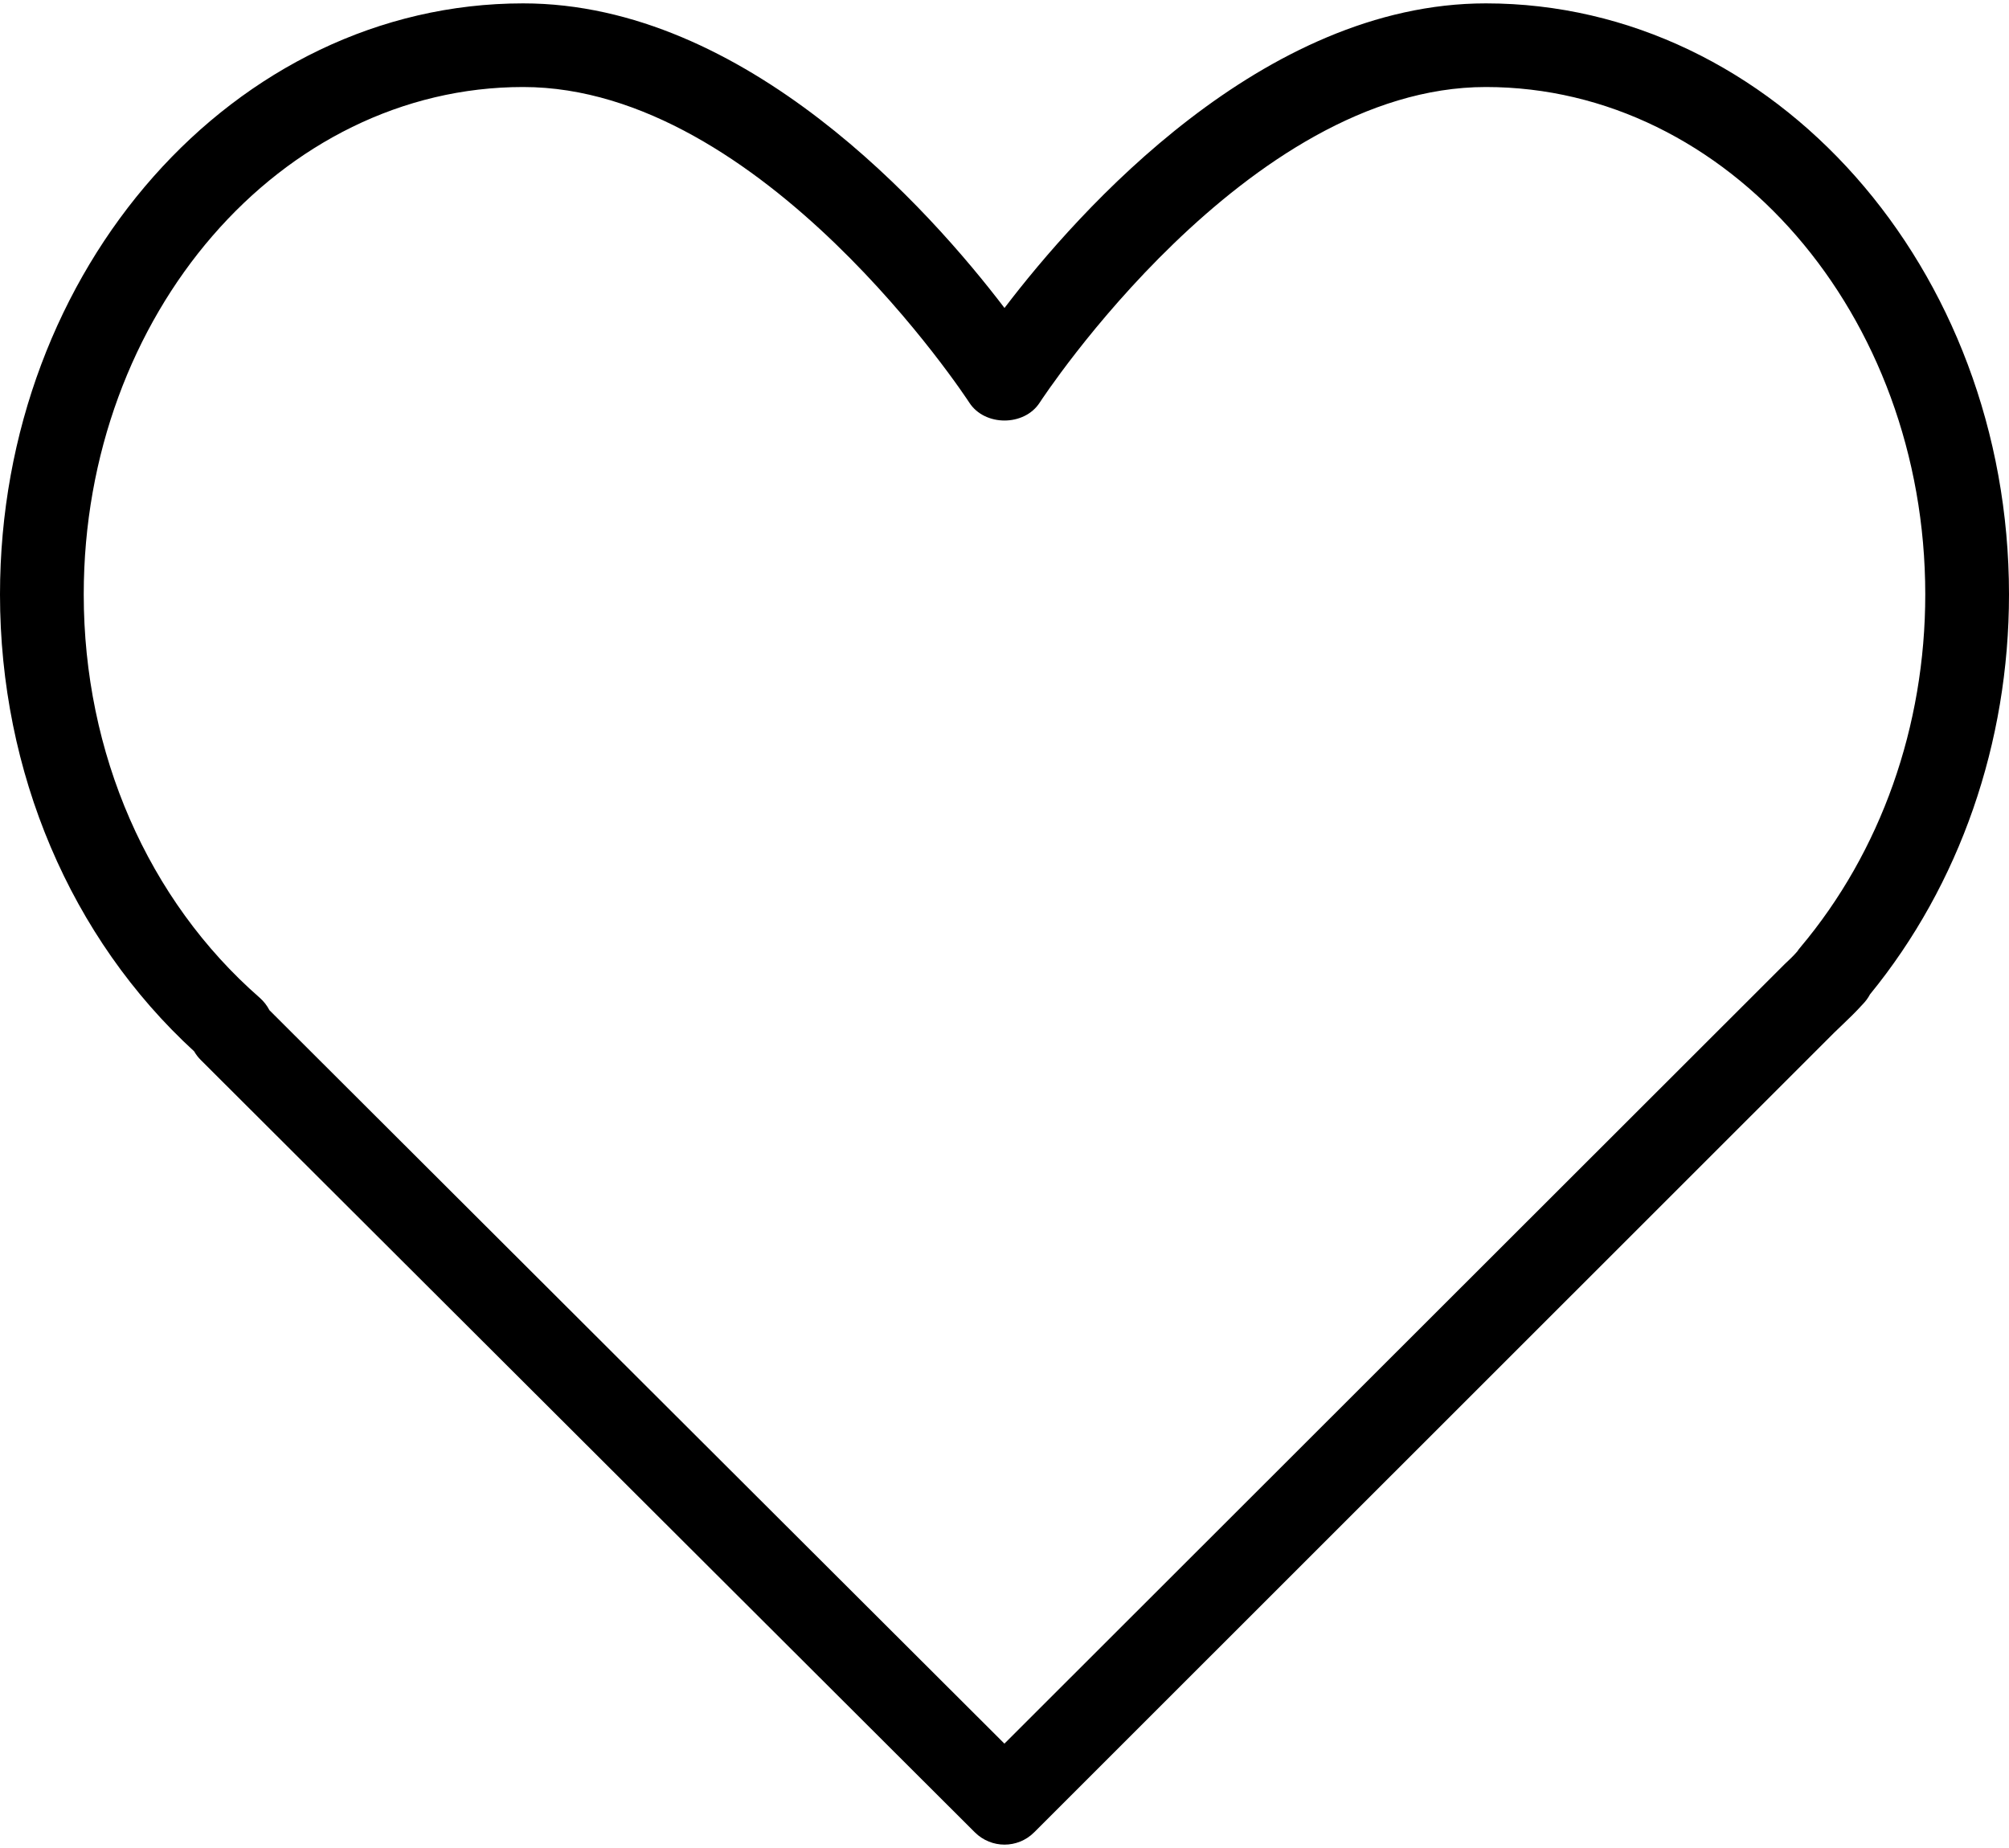 <svg width="25" height="23" viewBox="0 0 25 23" fill="none" xmlns="http://www.w3.org/2000/svg">
<path d="M18.49 0.042C15.717 0.042 13.426 2.617 12.5 3.833C11.574 2.617 9.283 0.042 6.51 0.042C2.921 0.042 0 3.342 0 7.398C0 9.611 0.878 11.674 2.416 13.085C2.438 13.124 2.466 13.16 2.498 13.192L12.132 22.806C12.234 22.907 12.367 22.958 12.5 22.958C12.633 22.958 12.767 22.907 12.868 22.806L22.823 12.854L22.926 12.755C23.007 12.678 23.088 12.6 23.178 12.501C23.215 12.463 23.246 12.422 23.27 12.376C24.387 11.009 25 9.246 25 7.398C25 3.342 22.079 0.042 18.49 0.042ZM22.404 11.79C22.389 11.807 22.376 11.825 22.364 11.843C22.316 11.899 22.262 11.949 22.209 11.999L12.499 21.701L3.353 12.573C3.323 12.515 3.282 12.462 3.232 12.418C1.84 11.202 1.042 9.373 1.042 7.398C1.042 3.916 3.495 1.083 6.51 1.083C9.492 1.083 12.037 4.972 12.062 5.011C12.254 5.308 12.746 5.308 12.938 5.011C12.963 4.972 15.508 1.083 18.49 1.083C21.505 1.083 23.958 3.916 23.958 7.398C23.958 9.039 23.406 10.599 22.404 11.79Z" fill="black"/>
</svg>
